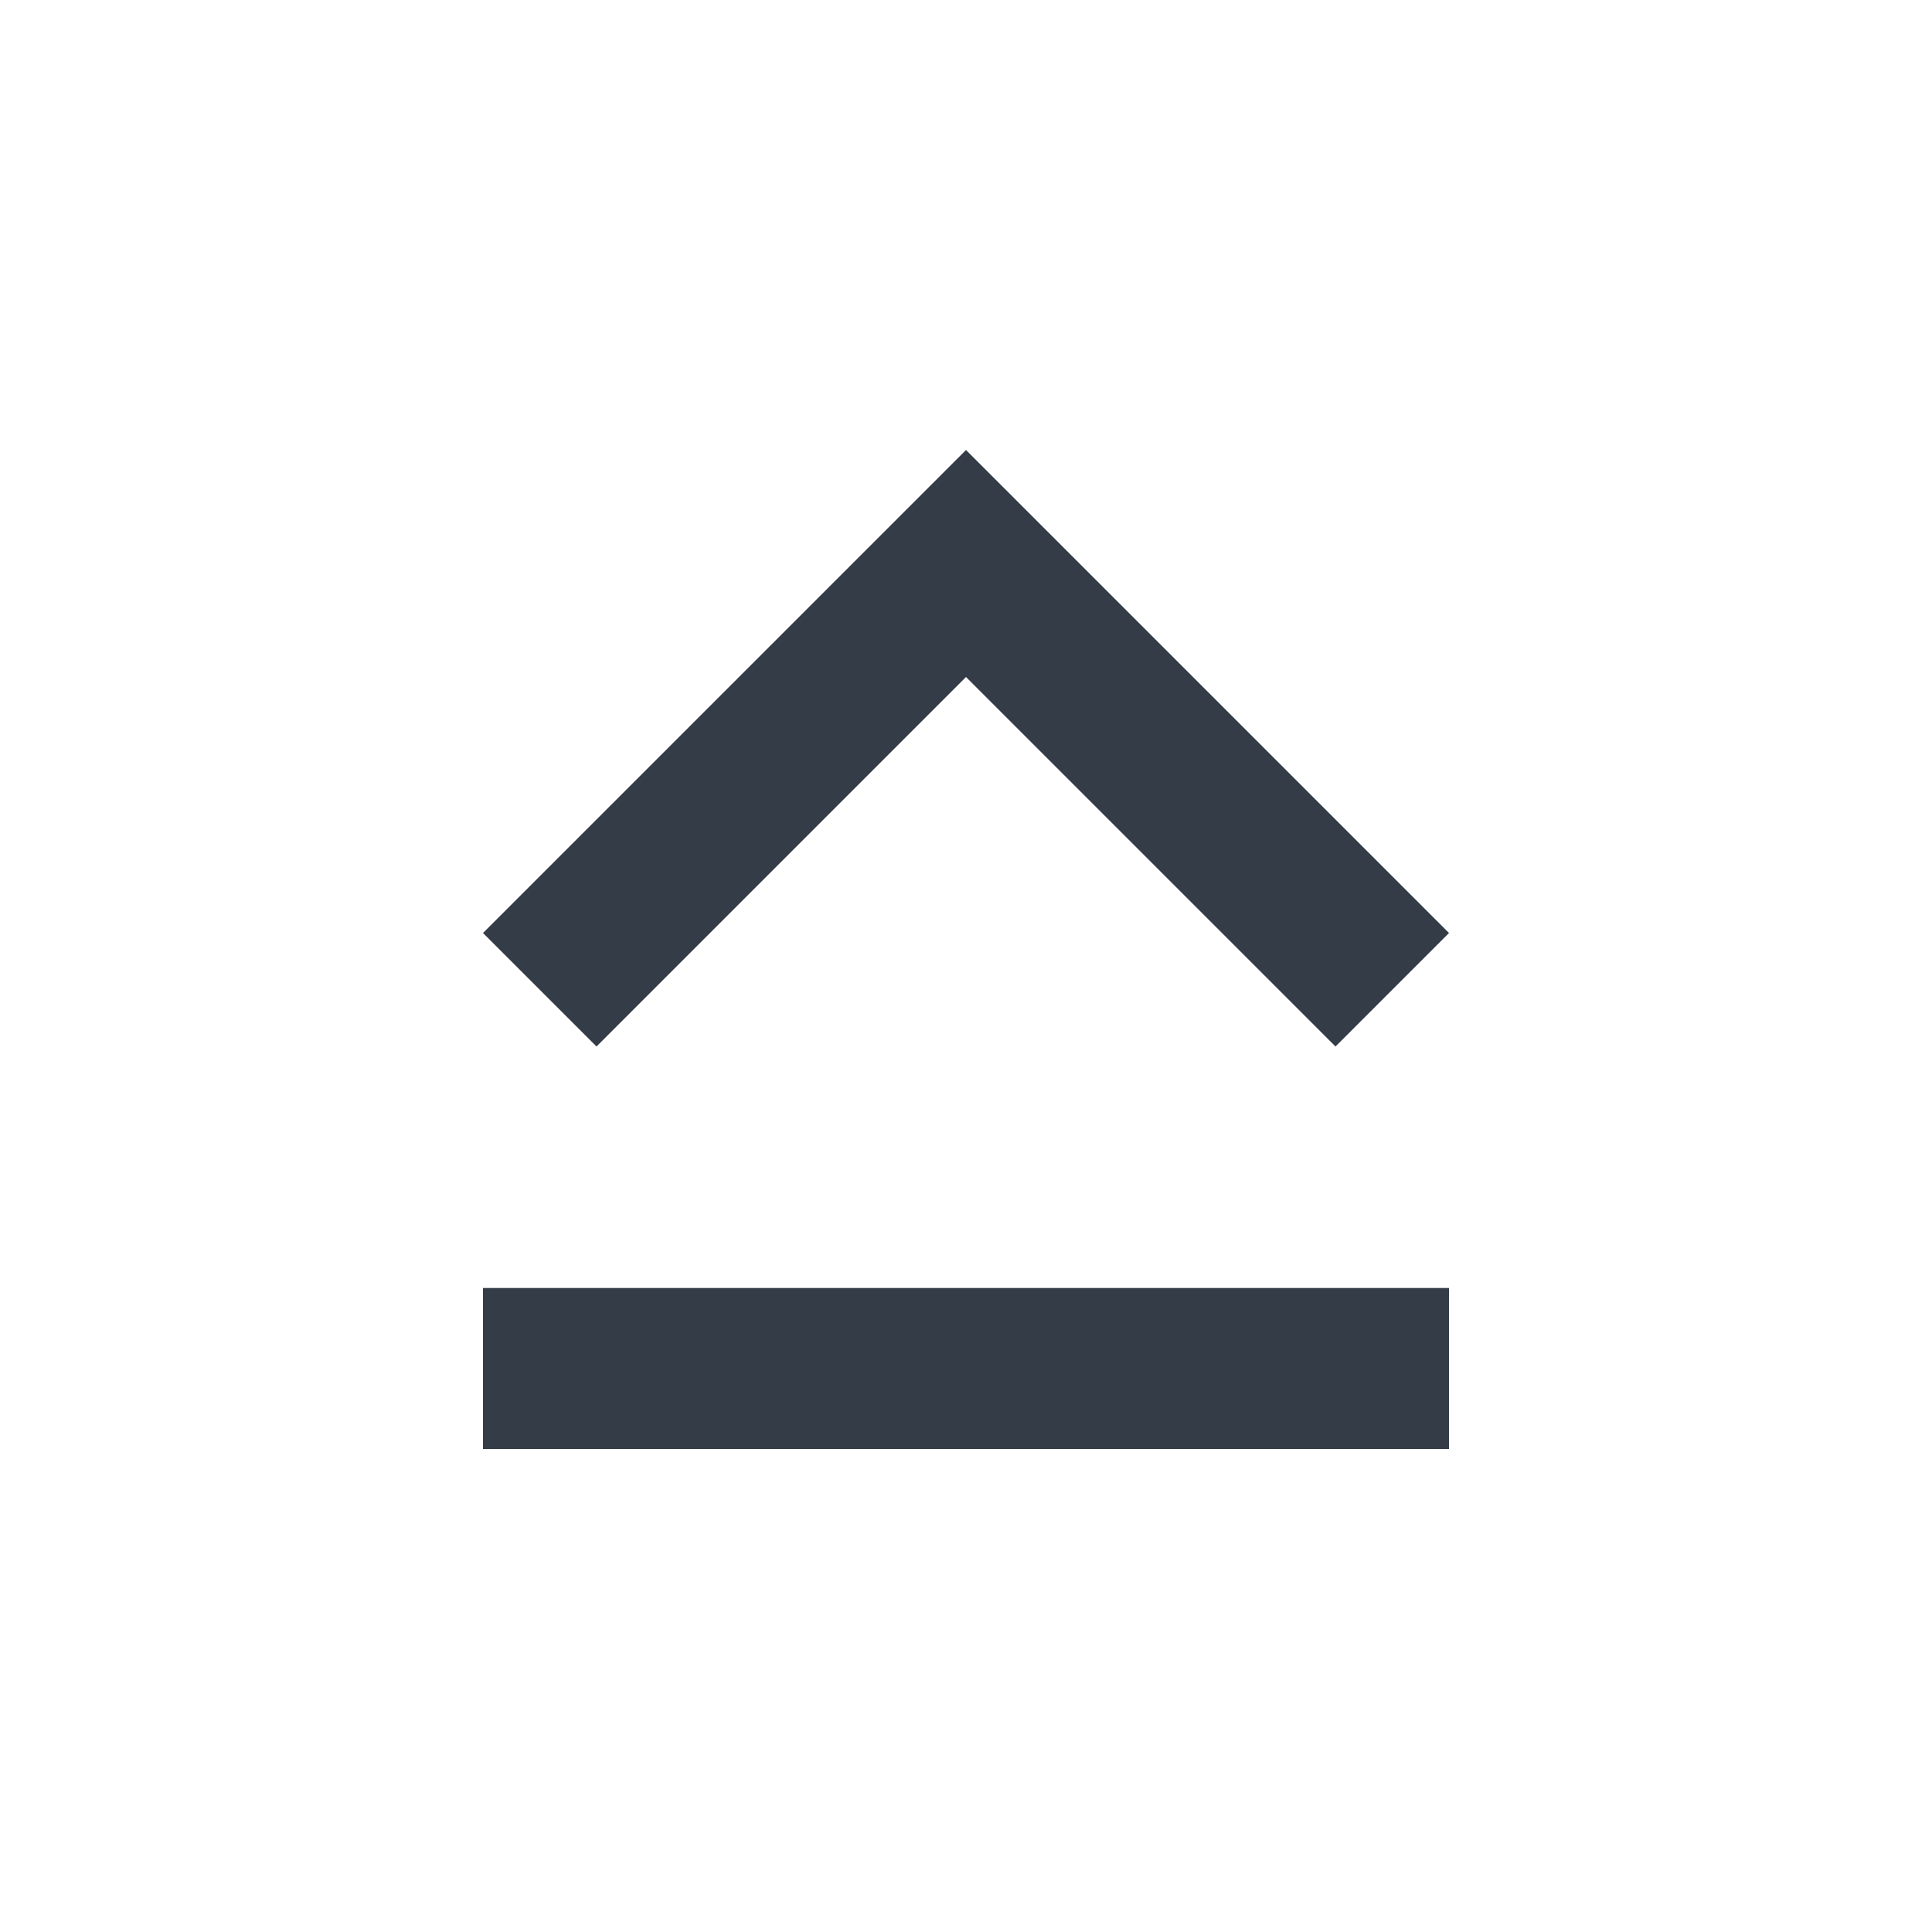 <svg xmlns="http://www.w3.org/2000/svg" fill="none" viewBox="0 0 24 24" width="24" height="24"><g clip-path="url(#a)"><path fill="#343C47" d="M12 8.41 16.59 13 18 11.59l-6-6-6 6L7.41 13 12 8.41ZM6 18h12v-2H6v2Z"/></g><defs><clipPath id="a"><path fill="#fff" d="M0 0h24v24H0z"/></clipPath></defs></svg>